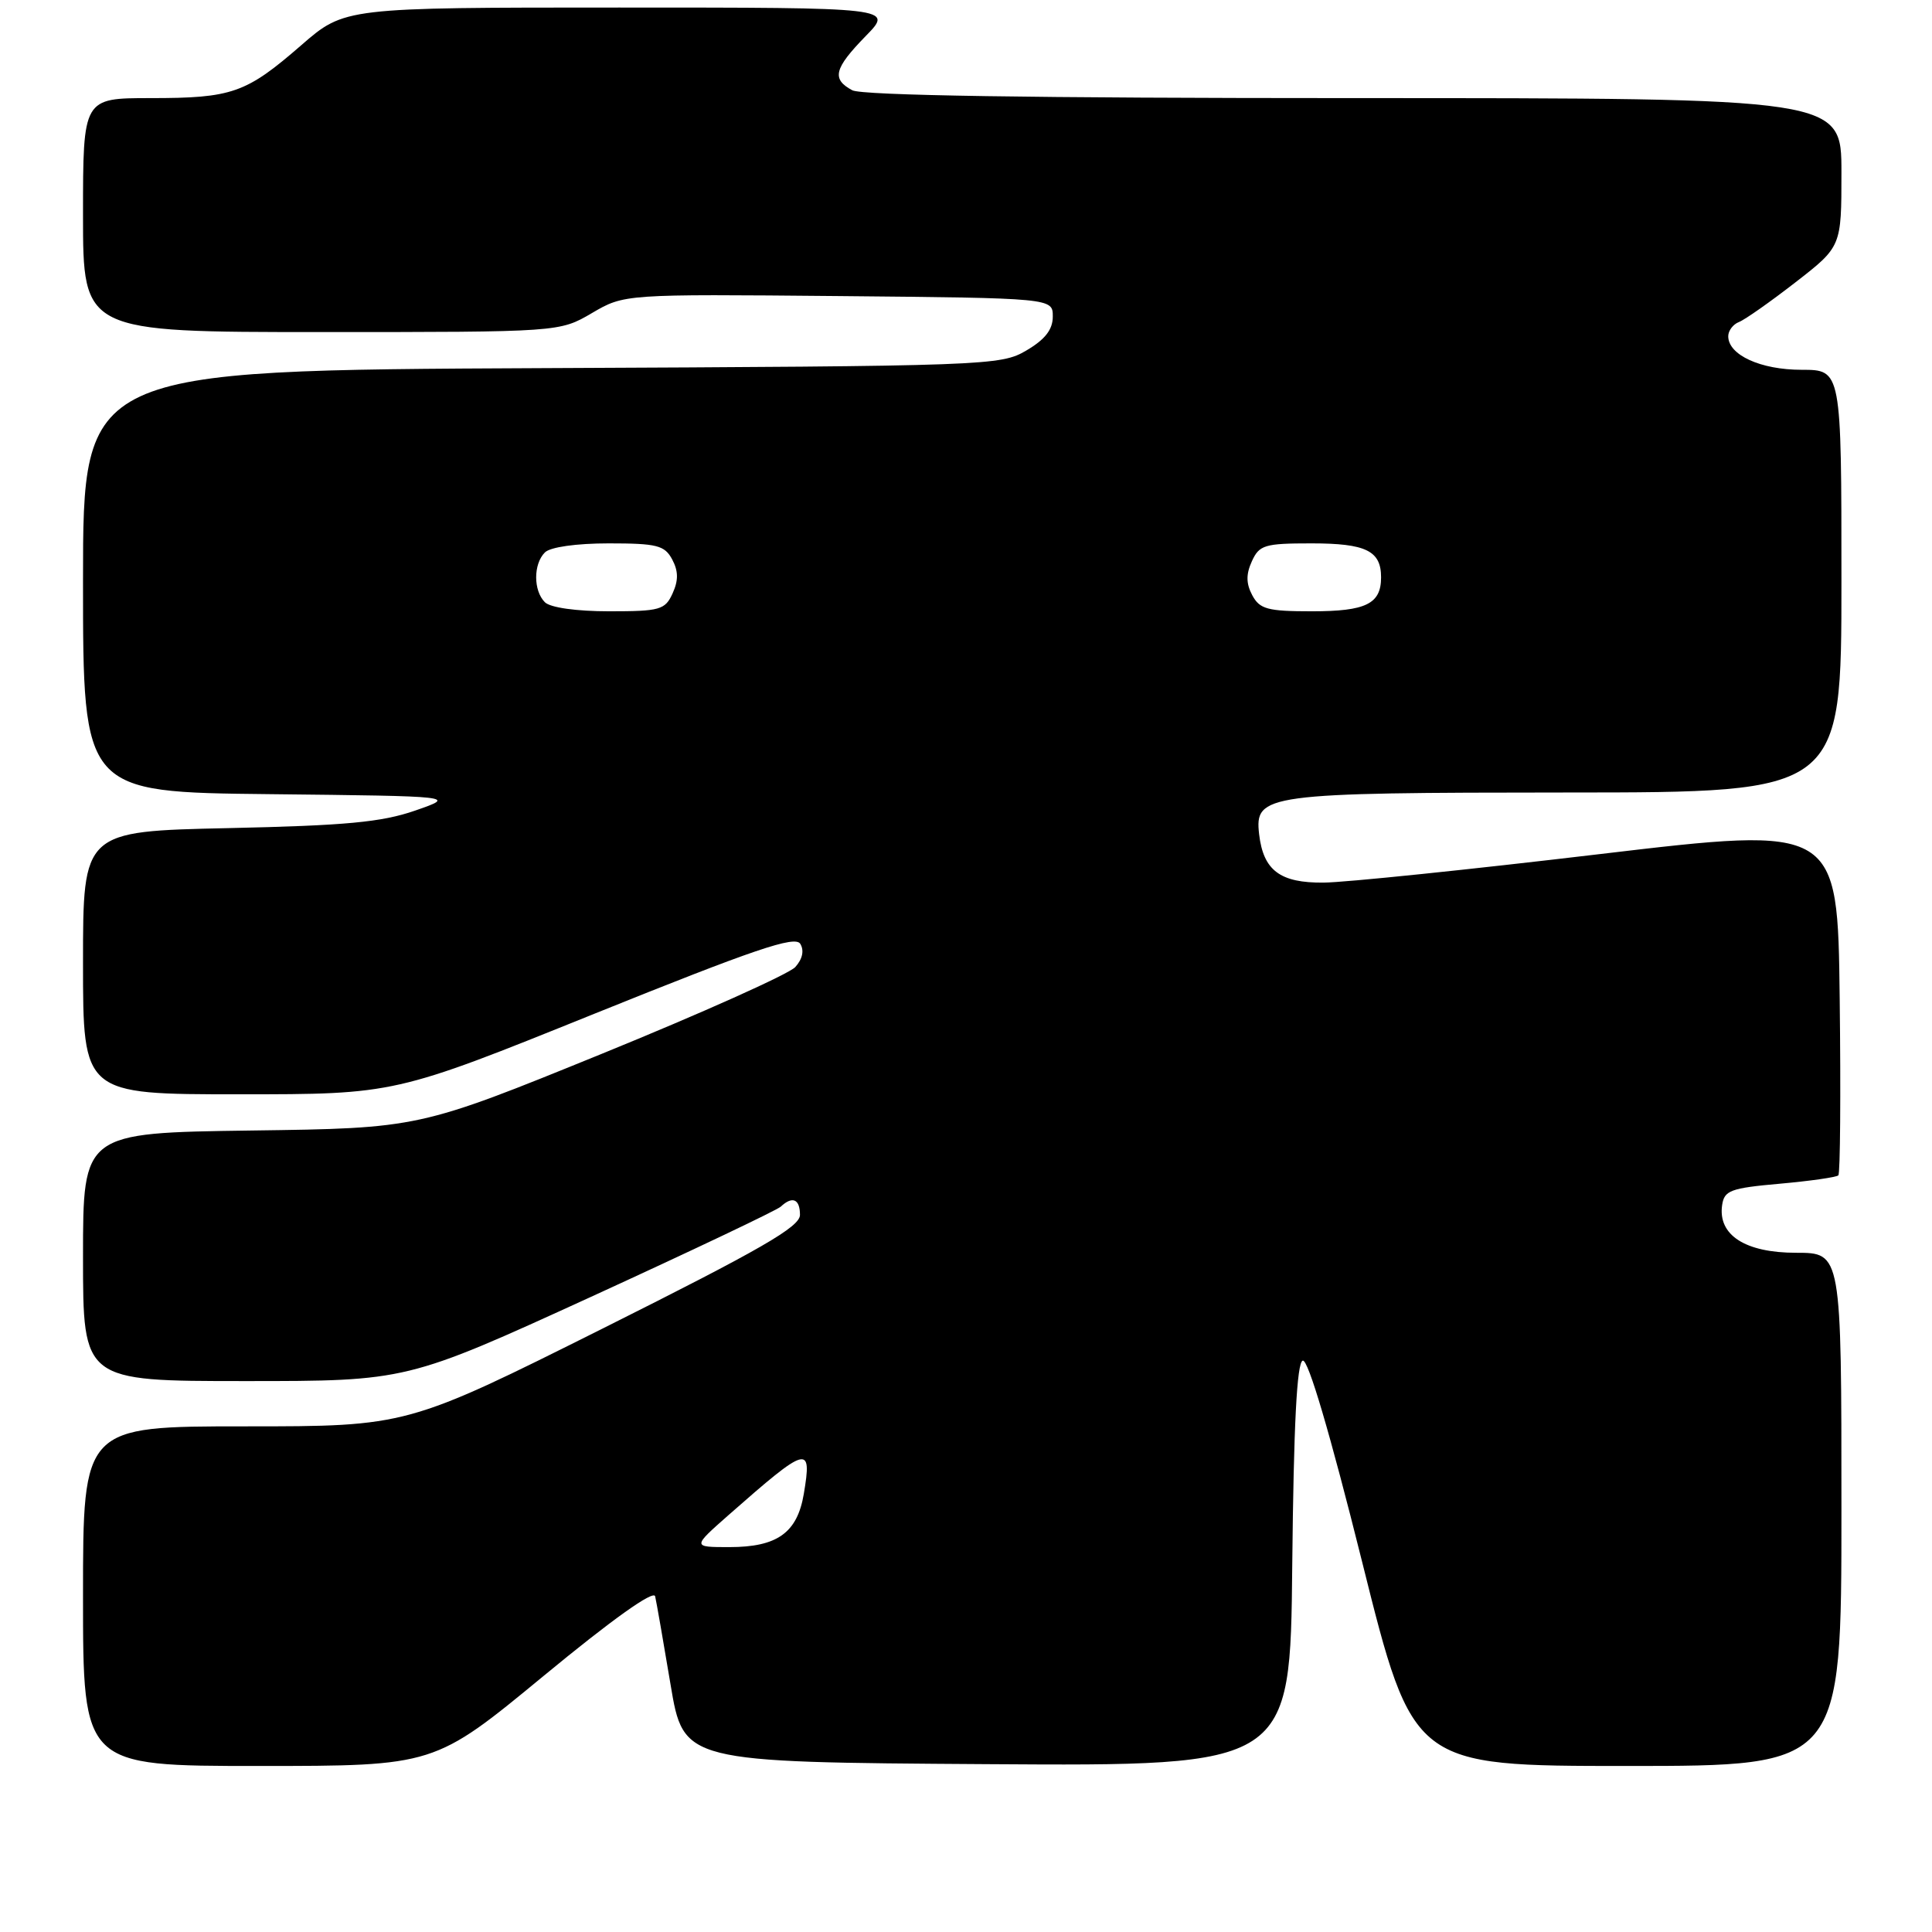 <?xml version="1.0" encoding="UTF-8" standalone="no"?>
<!DOCTYPE svg PUBLIC "-//W3C//DTD SVG 1.1//EN" "http://www.w3.org/Graphics/SVG/1.1/DTD/svg11.dtd" >
<svg xmlns="http://www.w3.org/2000/svg" xmlns:xlink="http://www.w3.org/1999/xlink" version="1.1" viewBox="0 0 256 256">
 <g >
 <path fill="currentColor"
d=" M 72.03 222.07 C 81.07 214.61 86.62 210.65 86.81 211.52 C 86.99 212.28 87.90 217.54 88.85 223.20 C 90.57 233.50 90.57 233.50 130.77 233.76 C 170.97 234.02 170.97 234.02 171.23 207.34 C 171.42 188.77 171.84 180.55 172.62 180.29 C 173.33 180.06 176.23 189.90 180.49 206.96 C 187.24 234.00 187.24 234.00 215.62 234.00 C 244.00 234.00 244.00 234.00 244.00 200.00 C 244.00 166.00 244.00 166.00 238.00 166.00 C 231.26 166.00 227.62 163.66 228.19 159.69 C 228.47 157.74 229.29 157.43 235.82 156.85 C 239.85 156.49 243.34 155.99 243.59 155.74 C 243.84 155.50 243.92 144.98 243.77 132.37 C 243.50 109.44 243.50 109.44 212.00 113.17 C 194.68 115.23 178.21 116.93 175.40 116.95 C 169.62 117.01 167.40 115.34 166.84 110.54 C 166.23 105.22 167.61 105.03 207.75 105.01 C 244.00 105.00 244.00 105.00 244.00 77.00 C 244.00 49.00 244.00 49.00 238.72 49.00 C 233.29 49.00 229.00 47.04 229.00 44.55 C 229.00 43.82 229.64 42.97 230.42 42.67 C 231.20 42.37 234.57 40.00 237.92 37.40 C 244.00 32.68 244.00 32.68 244.00 22.84 C 244.00 13.00 244.00 13.00 179.43 13.00 C 136.84 13.00 114.21 12.65 112.93 11.96 C 110.17 10.48 110.51 9.09 114.70 4.79 C 118.41 1.00 118.41 1.00 82.03 1.00 C 45.66 1.00 45.66 1.00 39.92 5.99 C 32.59 12.36 30.77 13.00 19.93 13.00 C 11.00 13.00 11.00 13.00 11.00 28.50 C 11.00 44.00 11.00 44.00 42.57 44.00 C 74.14 44.00 74.14 44.00 78.44 41.48 C 82.73 38.97 82.73 38.97 111.11 39.23 C 139.50 39.50 139.50 39.50 139.50 41.94 C 139.50 43.68 138.48 44.98 136.00 46.44 C 132.59 48.45 130.99 48.51 71.75 48.78 C 11.00 49.06 11.00 49.06 11.00 77.01 C 11.00 104.97 11.00 104.97 35.75 105.23 C 60.50 105.50 60.50 105.50 55.00 107.41 C 50.55 108.95 45.81 109.39 30.25 109.73 C 11.00 110.15 11.00 110.15 11.00 127.58 C 11.00 145.00 11.00 145.00 31.66 145.00 C 52.32 145.00 52.32 145.00 78.75 134.33 C 99.98 125.77 105.35 123.94 106.04 125.06 C 106.58 125.95 106.34 127.07 105.38 128.14 C 104.54 129.06 92.97 134.25 79.68 139.66 C 55.50 149.50 55.50 149.50 33.25 149.80 C 11.00 150.11 11.00 150.11 11.00 166.55 C 11.00 183.00 11.00 183.00 32.45 183.00 C 53.90 183.00 53.90 183.00 78.20 171.89 C 91.56 165.77 102.93 160.37 103.45 159.89 C 105.00 158.44 106.00 158.87 106.00 160.98 C 106.00 162.57 100.85 165.53 79.97 175.98 C 53.93 189.00 53.93 189.00 32.47 189.00 C 11.00 189.00 11.00 189.00 11.00 211.50 C 11.00 234.00 11.00 234.00 34.28 234.00 C 57.56 234.00 57.56 234.00 72.03 222.07 Z  M 96.54 200.75 C 107.03 191.52 107.62 191.35 106.51 197.94 C 105.64 203.11 102.99 205.00 96.64 205.00 C 91.72 205.00 91.72 205.00 96.54 200.75 Z  M 72.20 79.80 C 70.66 78.26 70.66 74.74 72.20 73.20 C 72.91 72.49 76.35 72.00 80.66 72.00 C 87.05 72.00 88.07 72.26 89.07 74.13 C 89.89 75.67 89.91 76.90 89.12 78.63 C 88.13 80.81 87.46 81.00 80.72 81.00 C 76.36 81.00 72.91 80.51 72.20 79.80 Z  M 165.93 78.87 C 165.11 77.33 165.09 76.10 165.88 74.37 C 166.86 72.21 167.57 72.00 173.78 72.00 C 181.00 72.00 183.00 72.98 183.00 76.50 C 183.00 80.02 181.00 81.00 173.84 81.00 C 167.96 81.00 166.92 80.72 165.93 78.87 Z "/>
</g>
</svg>